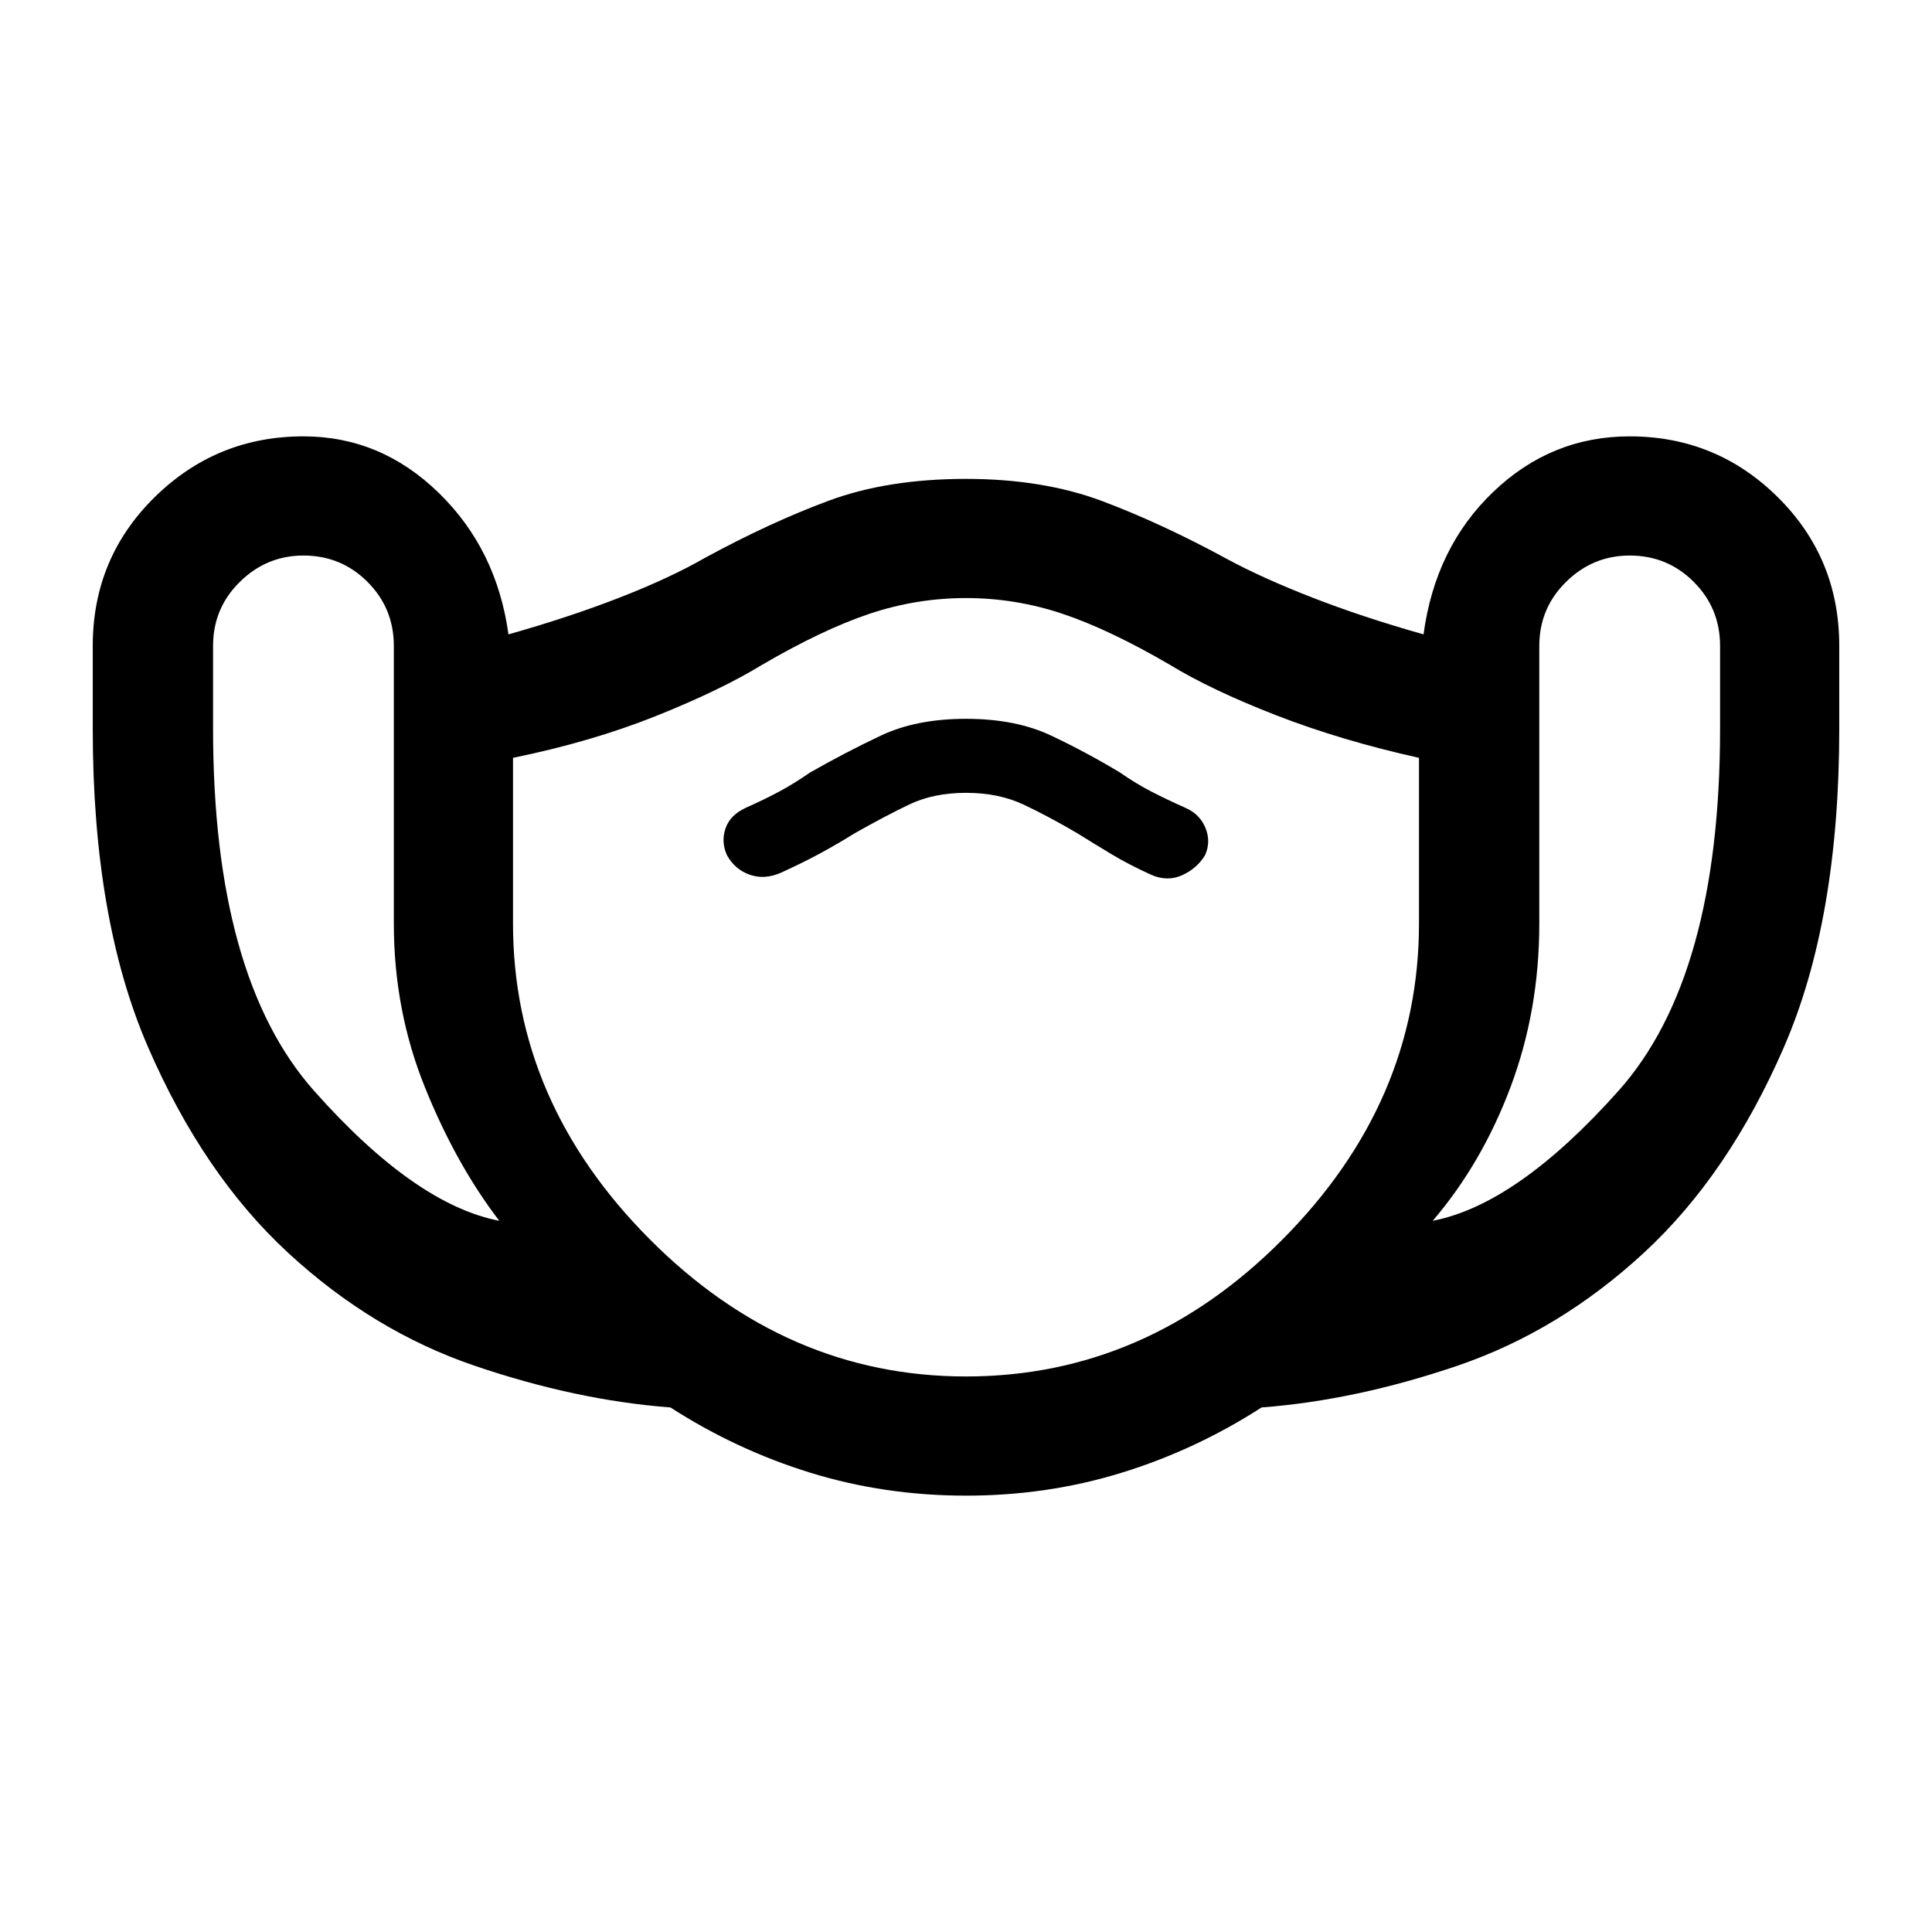 <svg xmlns="http://www.w3.org/2000/svg" width="48" height="48" viewBox="0 -960 960 960"><path d="M480-216.825q-40.391 0-77.218-11.348-36.826-11.348-69.652-32.478-46.957-3.565-97.414-20.761-50.456-17.196-92.565-56.087-42.109-38.892-69.587-102.196Q46.085-503 46.085-597.913v-41.131q0-43.652 30.74-73.892 30.739-30.239 73.957-30.239 38.391 0 67.217 28.065 28.827 28.065 34.653 70.326 30.304-8.565 55.239-18.282 24.935-9.718 42.369-19.718 32.261-17.565 61.522-28.413 29.261-10.848 68.218-10.848 38.391 0 67.935 11.131 29.544 11.13 61.805 28.696 17.434 9.434 42.369 19.152 24.935 9.717 55.239 18.282 5.826-43.261 34.653-70.826 28.826-27.565 67.783-27.565 43.087 0 73.609 30.239 30.522 30.24 30.522 73.892v41.131q0 94.913-27.479 158.218-27.478 63.304-69.587 102.196-42.109 38.891-92.565 56.087-50.457 17.196-97.414 20.761-32.826 21.13-69.652 32.478-36.827 11.348-77.218 11.348ZM248.085-353.392q-21.478-28.043-36.934-66.304-15.457-38.261-15.457-81.434v-137.914q0-18.739-13.086-31.826-13.087-13.087-31.826-13.087-18.305 0-31.609 13.087-13.304 13.087-13.304 31.826v41.131q0 123.347 50.13 179.869 50.13 56.521 92.086 64.652ZM480-276.043q89.696 0 157.391-68.196 67.696-68.196 67.696-156.891v-82.305q-38.565-8.565-70.913-21.13t-52.913-25.131q-30.131-17.565-53.413-25.348-23.283-7.782-47.848-7.782-24.565 0-47.848 7.782-23.282 7.783-53.413 25.348-20.565 12.566-52.63 25.413-32.066 12.848-71.196 20.848v82.305q0 88.695 67.913 156.891T480-276.043Zm0-290q16.13 0 28.478 5.782 12.348 5.783 26.913 14.348 8 5 16.783 10.283 8.783 5.282 19.783 10.282 8.13 3.566 15.478.218 7.348-3.348 11.348-9.913 3-6.696.217-13.544-2.782-6.848-9.913-9.978-9-4-16.782-8-7.783-4-15.783-9.565-16.565-10-34.196-18.348-17.63-8.348-42.326-8.348t-42.326 8.348q-17.631 8.348-35.196 18.348-8 5.565-15.5 9.565-7.5 4-16.5 8-7.696 3.565-9.978 10.195-2.283 6.631.717 13.327 4 7.13 11.348 9.695 7.348 2.566 15.478-1 11-5 19.783-9.782 8.783-4.783 16.783-9.783 15.13-8.565 27.195-14.348 12.066-5.782 28.196-5.782Zm231.915 212.651q41.956-8.131 92.369-64.652 50.412-56.522 50.412-179.869v-41.131q0-18.739-13.087-31.826-13.086-13.087-31.825-13.087-18.305 0-31.609 13.087-13.304 13.087-13.304 31.826v137.914q0 43.173-14.239 81.151-14.239 37.978-38.717 66.587ZM480-469.435Z"/></svg>